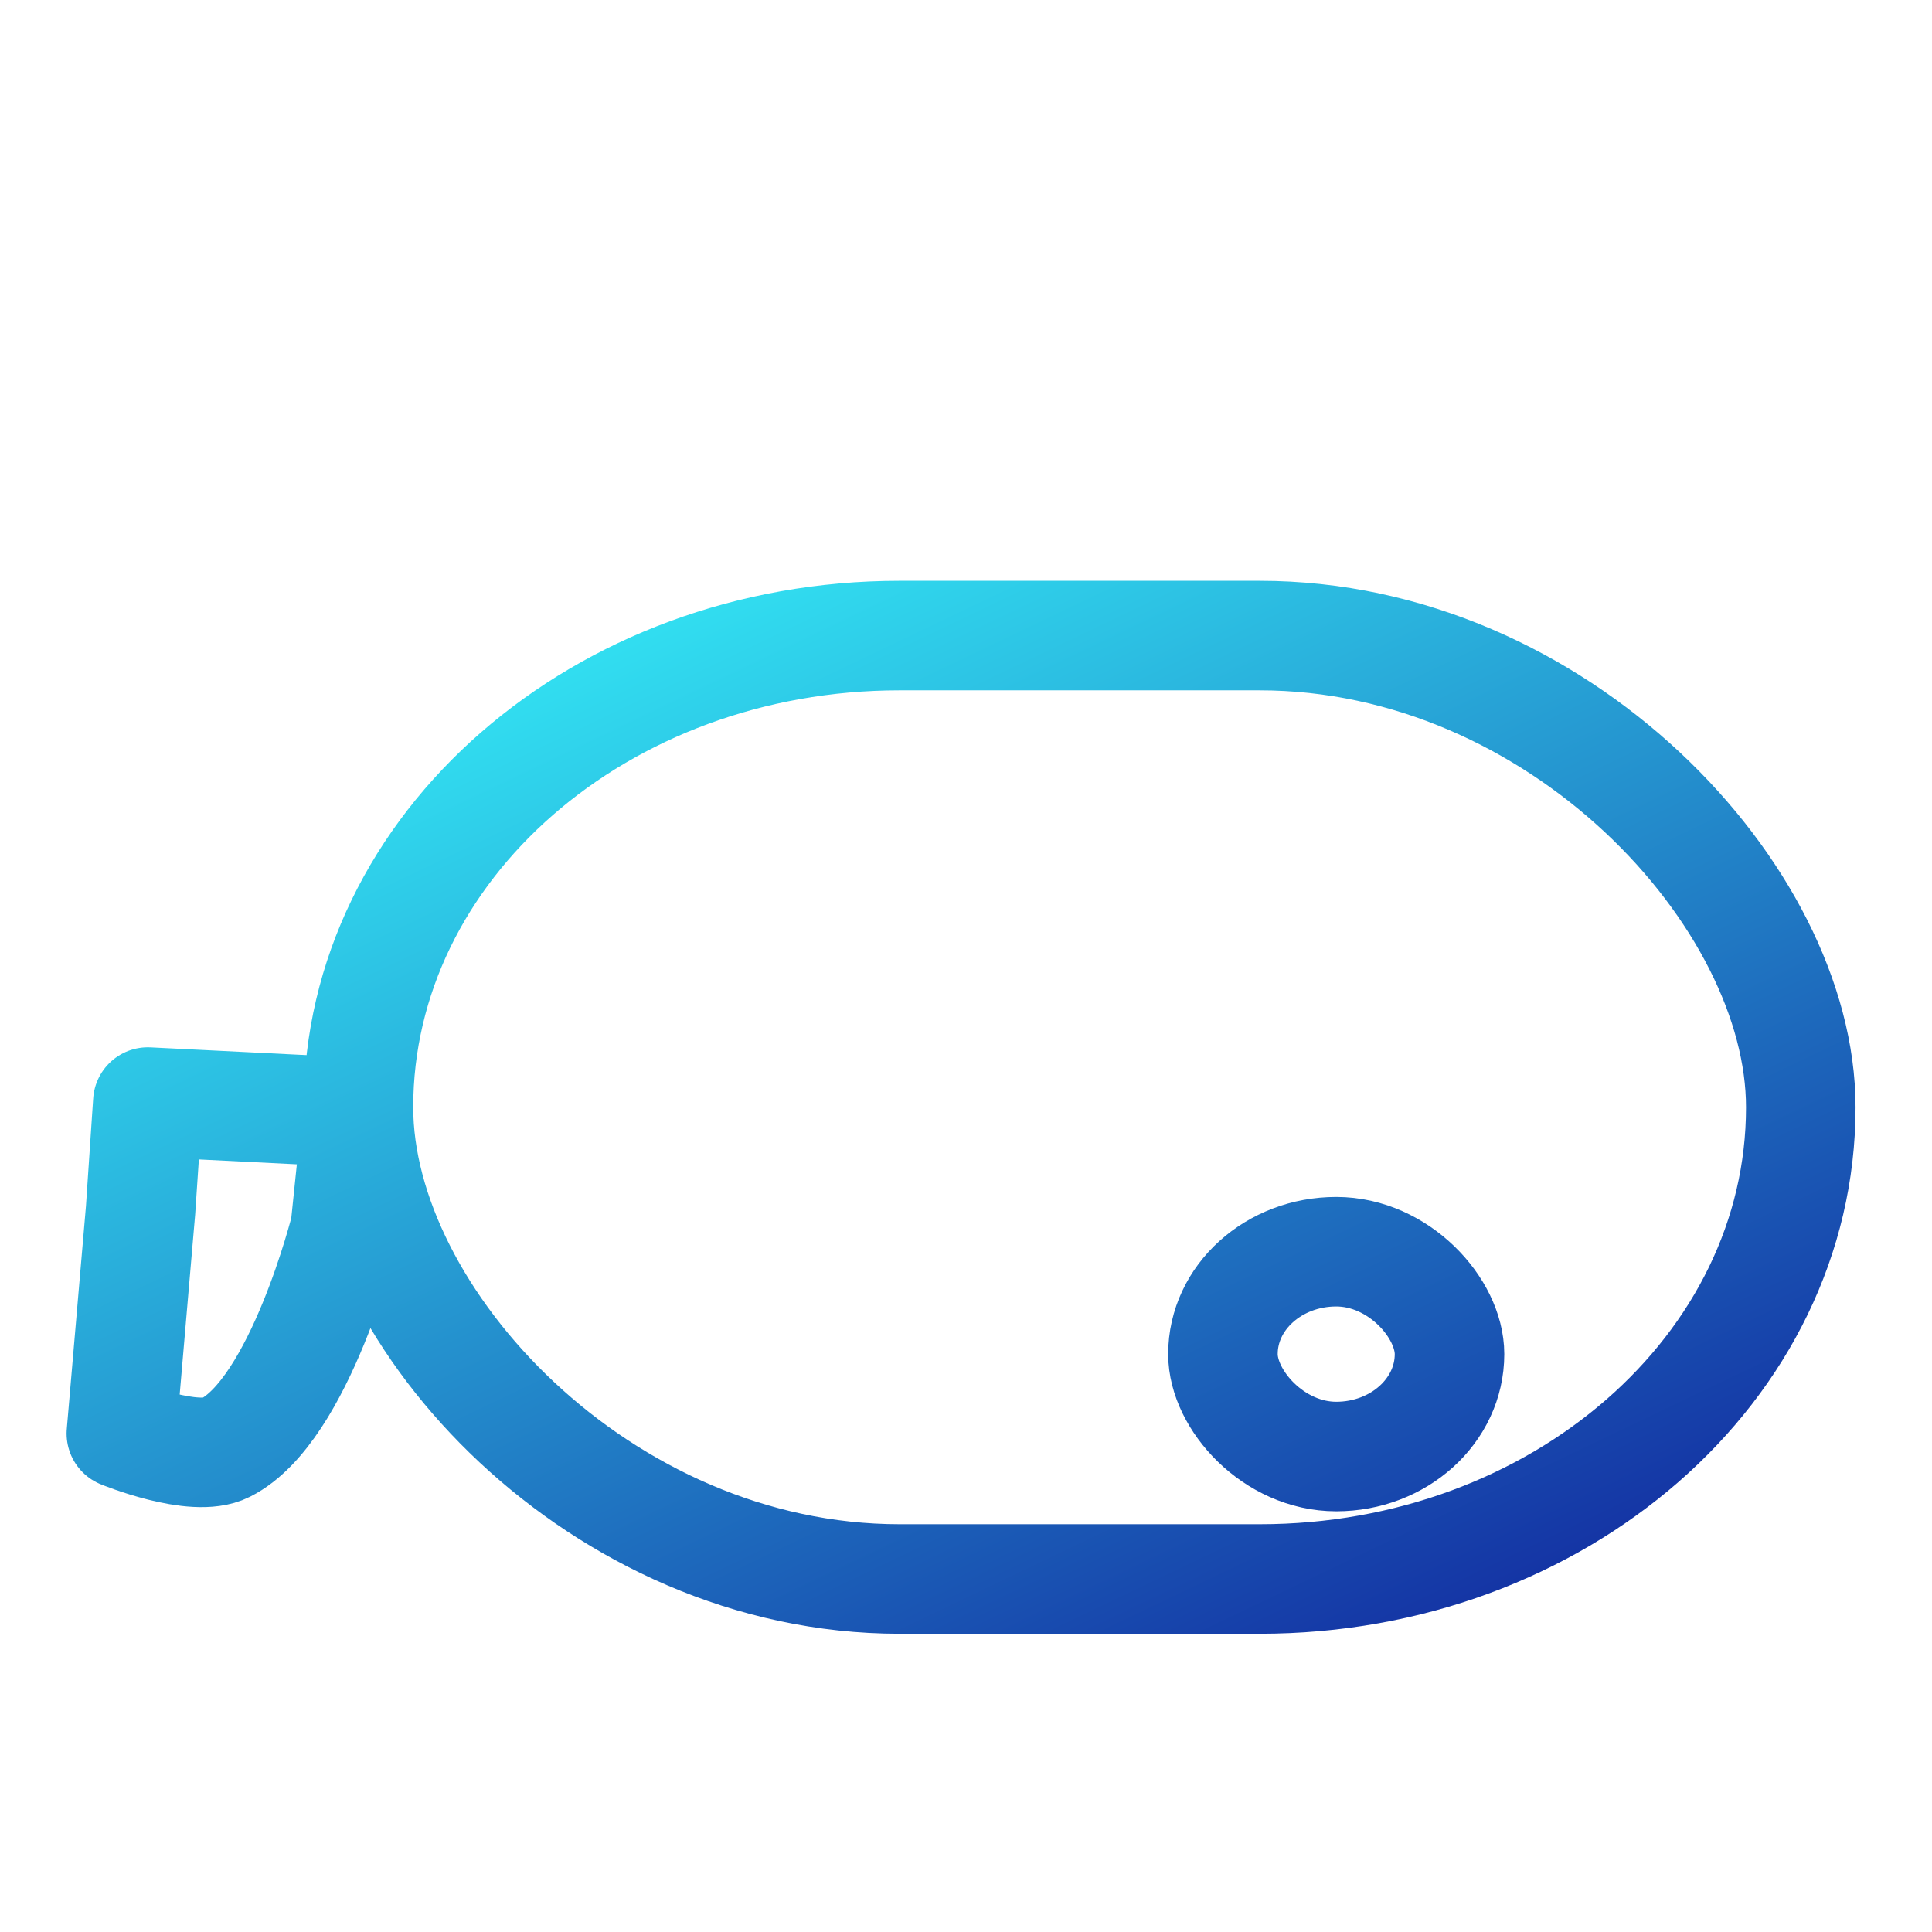 <?xml version="1.0" encoding="UTF-8" standalone="no"?>
<!-- Created with Inkscape (http://www.inkscape.org/) -->

<svg
   xmlns:dc="http://purl.org/dc/elements/1.1/"
   xmlns:cc="http://creativecommons.org/ns#"
   xmlns:rdf="http://www.w3.org/1999/02/22-rdf-syntax-ns#"
   xmlns:svg="http://www.w3.org/2000/svg"
   xmlns="http://www.w3.org/2000/svg"
   xmlns:xlink="http://www.w3.org/1999/xlink"
   xmlns:sodipodi="http://sodipodi.sourceforge.net/DTD/sodipodi-0.dtd"
   xmlns:inkscape="http://www.inkscape.org/namespaces/inkscape"
   width="200"
   height="200"
   viewBox="0 0 52.917 52.917"
   version="1.1"
   id="svg8"
   inkscape:version="0.92.2 2405546, 2018-03-11"
   sodipodi:docname="favicon.svg">
  <defs
     id="defs2">
    <linearGradient
       inkscape:collect="always"
       id="linearGradient6501">
      <stop
         style="stop-color:#37ffff;stop-opacity:1"
         offset="0"
         id="stop6497" />
      <stop
         style="stop-color:#1433a4;stop-opacity:1"
         offset="1"
         id="stop6499" />
    </linearGradient>
    <linearGradient
       inkscape:collect="always"
       xlink:href="#linearGradient6501"
       id="linearGradient6503"
       x1="22.991"
       y1="251.433"
       x2="40.617"
       y2="288.286"
       gradientUnits="userSpaceOnUse" />
  </defs>
  <sodipodi:namedview
     id="base"
     pagecolor="#ffffff"
     bordercolor="#666666"
     borderopacity="1.0"
     inkscape:pageopacity="0"
     inkscape:pageshadow="2"
     inkscape:zoom="1.4"
     inkscape:cx="64.976452"
     inkscape:cy="37.837478"
     inkscape:document-units="mm"
     inkscape:current-layer="layer1"
     showgrid="false"
     inkscape:window-width="1276"
     inkscape:window-height="1402"
     inkscape:window-x="1280"
     inkscape:window-y="420"
     inkscape:window-maximized="0"
     inkscape:snap-bbox="false"
     inkscape:object-paths="true"
     inkscape:snap-nodes="false"
     inkscape:snap-others="false"
     inkscape:snap-global="false"
     units="px" />
  <g
     inkscape:label="Layer 1"
     inkscape:groupmode="layer"
     id="layer1"
     transform="translate(0,-244.083)">
    <g
       id="g6471"
       style="stroke:url(#linearGradient6503);stroke-opacity:1">
      <rect
         rx="14.819"
         ry="14.819"
         y="261.491"
         x="9.818"
         height="25.84"
         width="39.505"
         id="rect819"
         style="fill:none;fill-opacity:1;stroke:url(#linearGradient6503);stroke-width:3;stroke-linecap:round;stroke-miterlimit:4;stroke-dasharray:none;stroke-opacity:1" />
      <path
         sodipodi:nodetypes="cszcc"
         inkscape:connector-curvature="0"
         id="path840"
         d="m 35.119,261.491 c 0,0 -1.479,-7.812 -2.077,-9.128 -0.599,-1.316 -5.725,-1.942 -6.464,-0.359 -0.739,1.583 -2.914,9.487 -2.914,9.487 z"
         style="fill:none;fill-rule:evenodd;stroke:url(#linearGradient6503);stroke-width:3;stroke-linecap:butt;stroke-linejoin:miter;stroke-miterlimit:4;stroke-dasharray:none;stroke-opacity:1" />
      <rect
         rx="4.705"
         ry="4.705"
         y="278.367"
         x="33.496"
         height="5.61"
         width="6.206"
         id="rect842"
         style="fill:none;fill-opacity:1;stroke:url(#linearGradient6503);stroke-width:3;stroke-linecap:round;stroke-miterlimit:4;stroke-dasharray:none;stroke-opacity:1" />
      <path
         sodipodi:nodetypes="ccscccc"
         inkscape:connector-curvature="0"
         id="path5052"
         d="m 3.847,271.766 -0.443,-5.977 c 0,0 1.952,-0.779 2.781,-0.348 1.981,1.032 3.129,5.925 3.129,5.925 l 0.283,3.082 -5.589,0.213 z"
         style="opacity:1;vector-effect:none;fill:none;fill-opacity:1;stroke:url(#linearGradient6503);stroke-width:3;stroke-linecap:round;stroke-linejoin:round;stroke-miterlimit:4;stroke-dasharray:none;stroke-dashoffset:0;stroke-opacity:1" />
      <path
         sodipodi:nodetypes="ccscccc"
         inkscape:connector-curvature="0"
         id="path5052-5"
         d="m 3.85,277.231 -0.526,6.116 c 0,0 1.996,0.823 2.852,0.39 2.042,-1.033 3.283,-6.03 3.283,-6.03 l 0.327,-3.153 -5.737,-0.286 z"
         style="opacity:1;vector-effect:none;fill:none;fill-opacity:1;stroke:url(#linearGradient6503);stroke-width:3;stroke-linecap:round;stroke-linejoin:round;stroke-miterlimit:4;stroke-dasharray:none;stroke-dashoffset:0;stroke-opacity:1" />
    </g>
  </g>
</svg>
